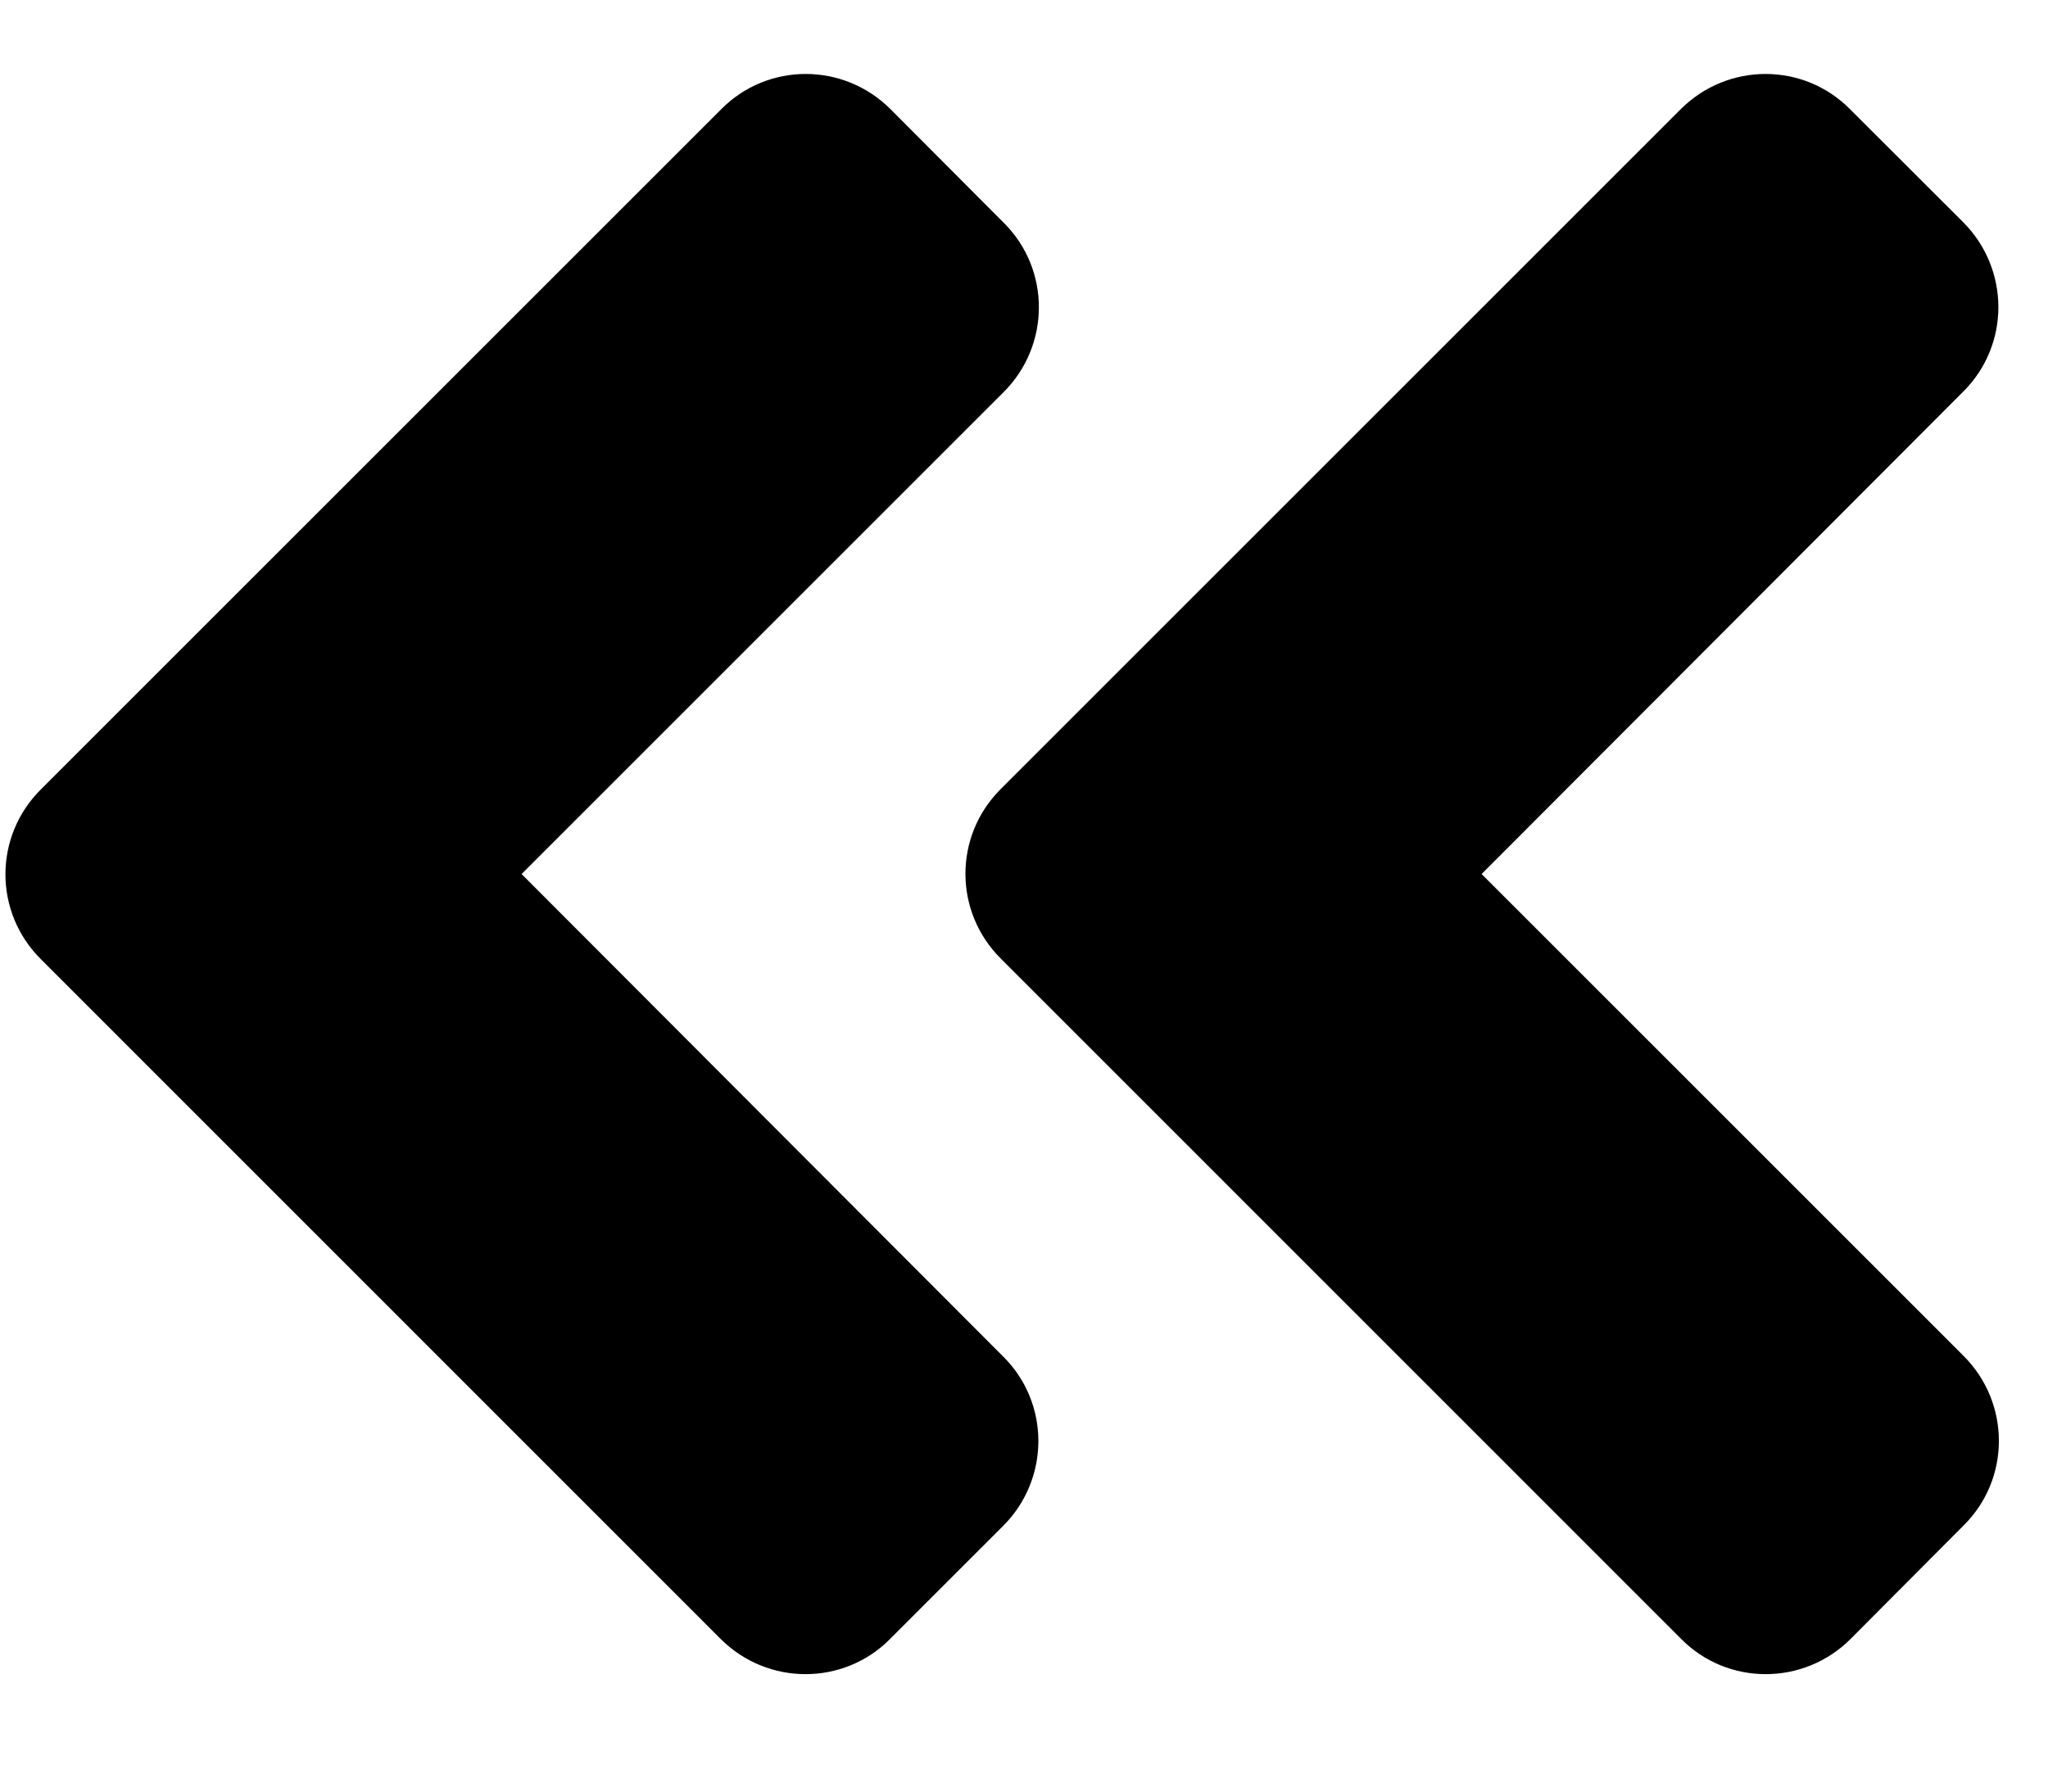 <svg width="16" height="14" viewBox="0 0 16 14" fill="none" xmlns="http://www.w3.org/2000/svg">
<path d="M7.818 6.166L13.13 0.854C13.497 0.486 14.091 0.486 14.454 0.854L15.337 1.736C15.704 2.104 15.704 2.697 15.337 3.061L11.575 6.83L15.341 10.596C15.708 10.963 15.708 11.557 15.341 11.92L14.458 12.807C14.091 13.174 13.497 13.174 13.134 12.807L7.822 7.494C7.45 7.127 7.45 6.533 7.818 6.166ZM0.318 7.494L5.63 12.807C5.997 13.174 6.591 13.174 6.954 12.807L7.837 11.924C8.204 11.557 8.204 10.963 7.837 10.6L4.075 6.83L7.841 3.064C8.208 2.697 8.208 2.104 7.841 1.74L6.958 0.854C6.591 0.486 5.997 0.486 5.634 0.854L0.322 6.166C-0.05 6.533 -0.05 7.127 0.318 7.494Z" fill="black"/>
</svg>
